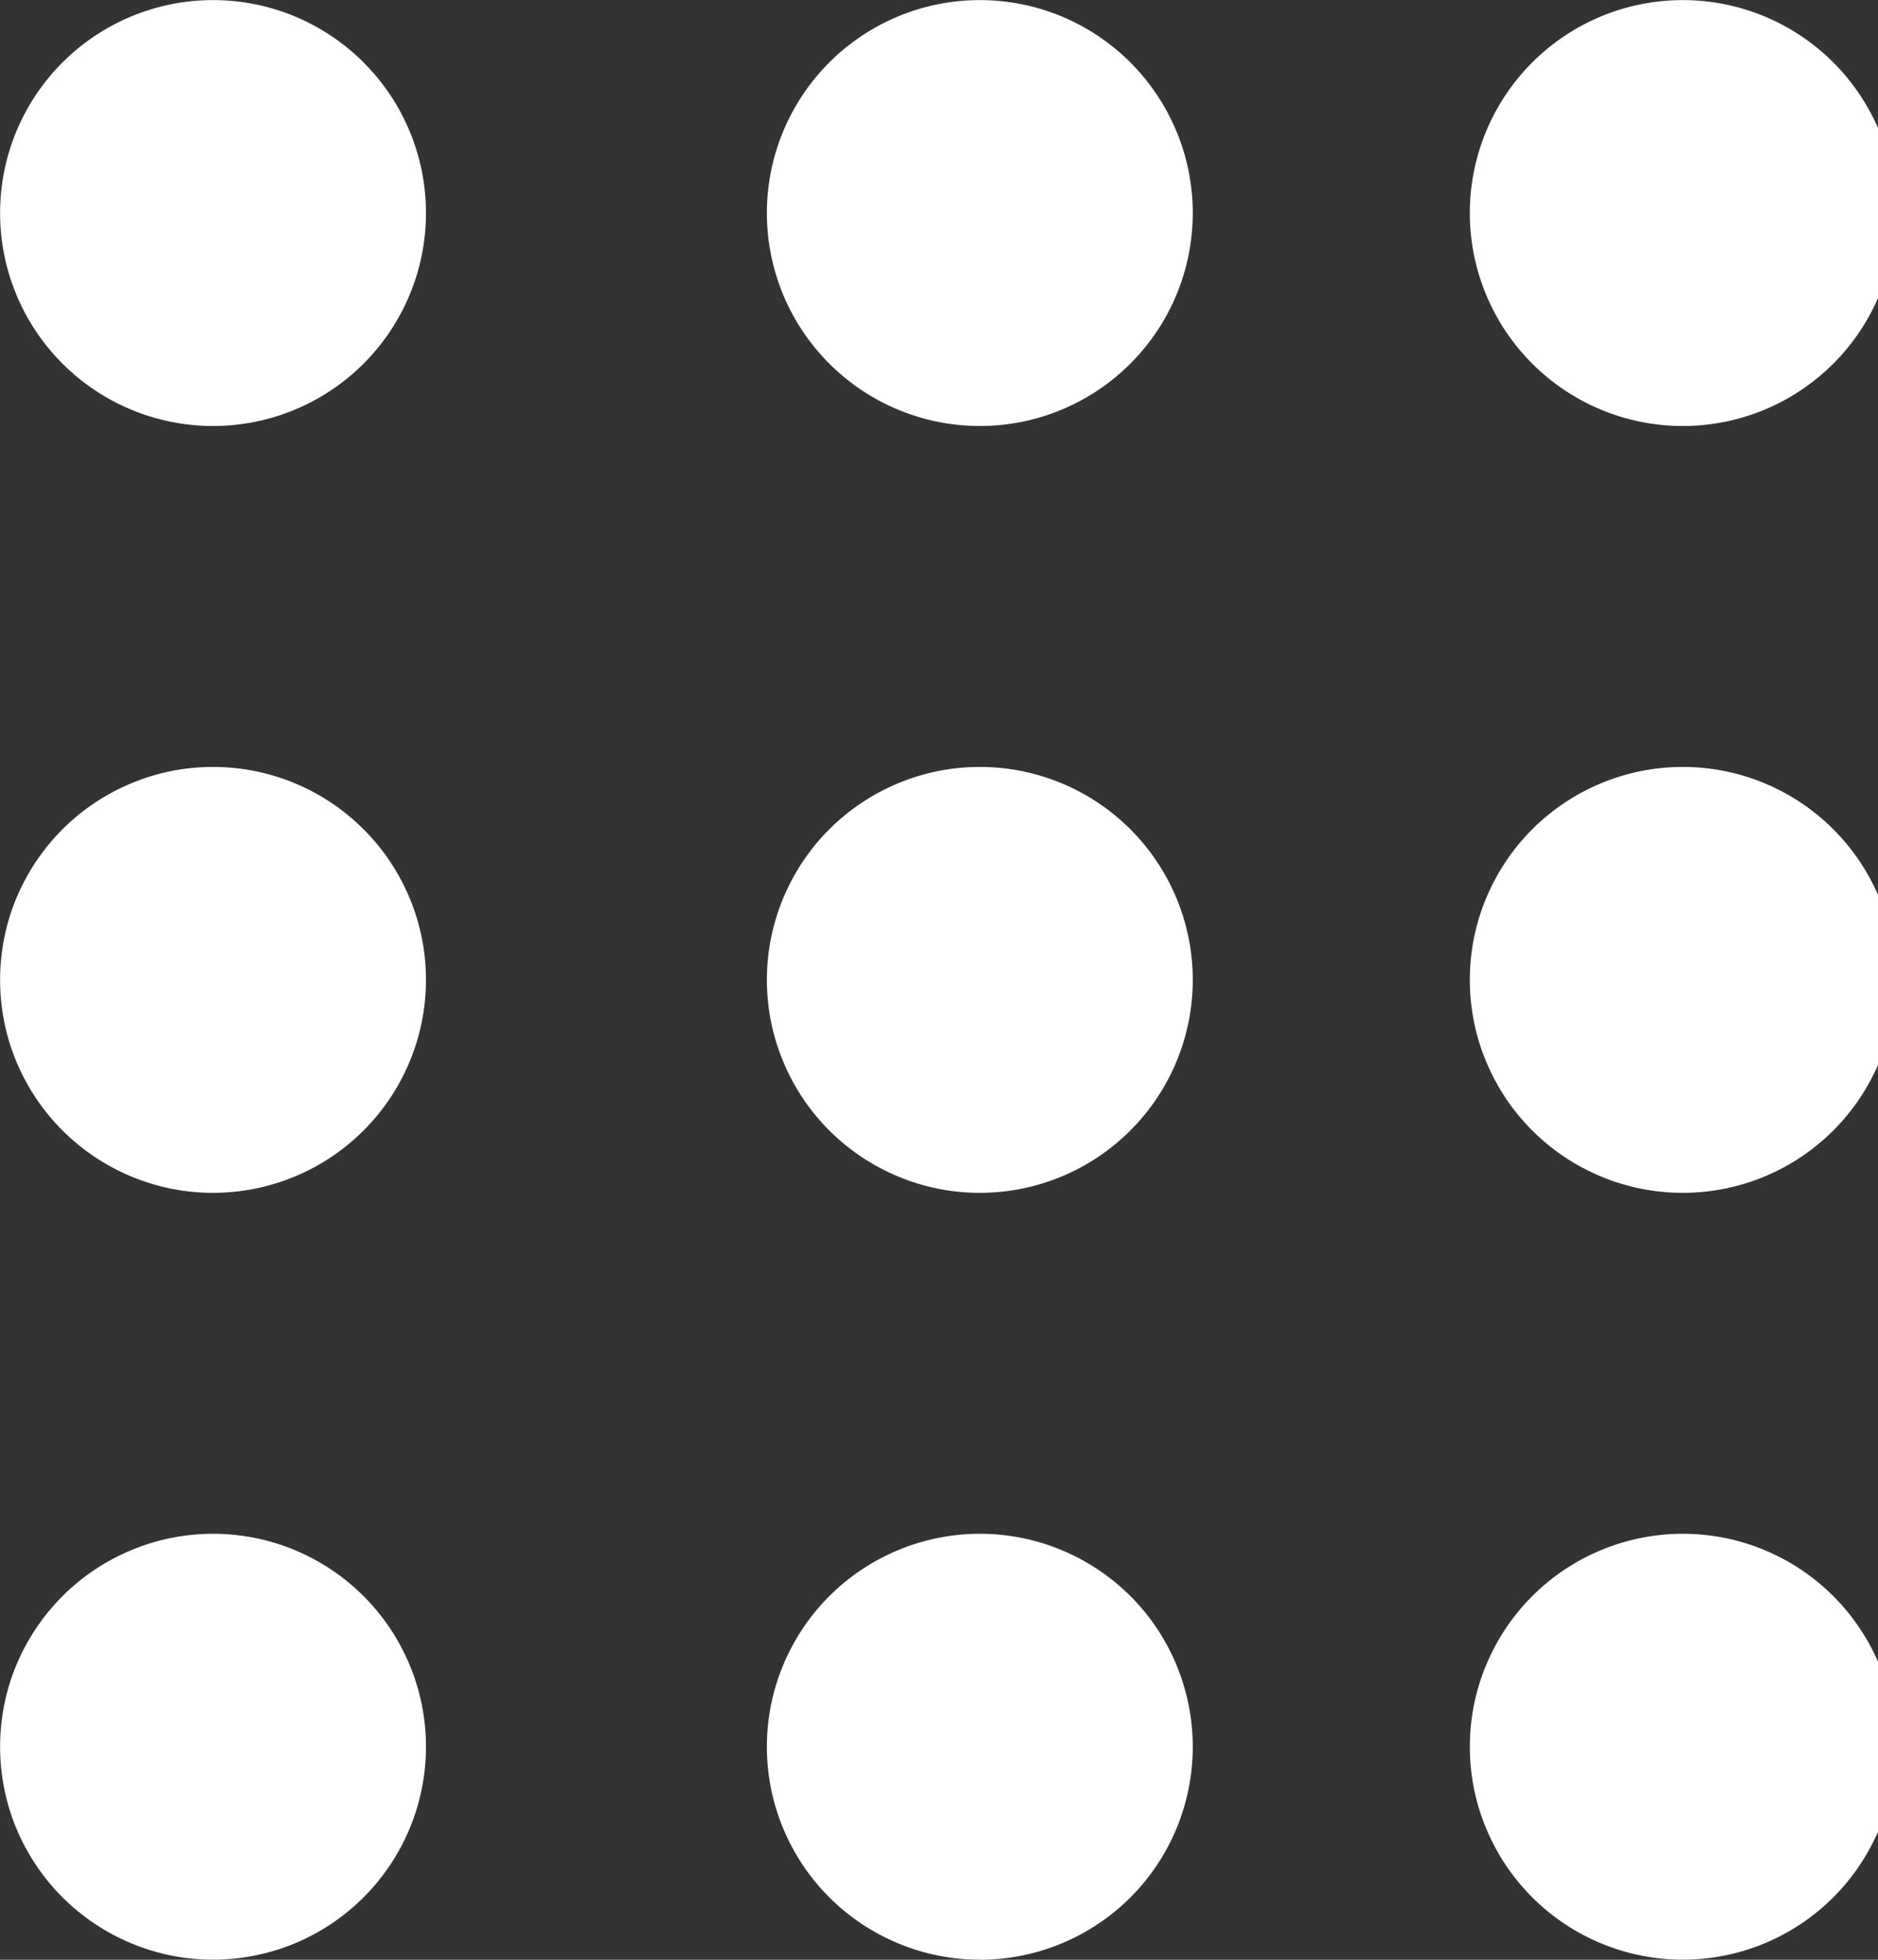 <svg width="23" height="24" viewBox="0 0 23 24" fill="none" xmlns="http://www.w3.org/2000/svg">
<rect x="0" y="0" width="23" height="24" fill="#333333" stroke="none"/>
<g clip-path="url(#clip0_301:21)">
<path d="M12 5.217C11.308 5.217 10.645 4.942 10.156 4.453C9.667 3.964 9.392 3.301 9.392 2.609C9.392 1.917 9.667 1.254 10.156 0.765C10.645 0.276 11.308 0.001 12 0.001C12.692 0.001 13.355 0.276 13.844 0.765C14.333 1.254 14.608 1.917 14.608 2.609C14.608 3.301 14.333 3.964 13.844 4.453C13.355 4.942 12.692 5.217 12 5.217Z" fill="white"/>
<path d="M20.609 5.217C19.917 5.217 19.254 4.942 18.765 4.453C18.276 3.964 18.001 3.301 18.001 2.609C18.001 1.917 18.276 1.254 18.765 0.765C19.254 0.276 19.917 0.001 20.609 0.001C21.301 0.001 21.964 0.276 22.453 0.765C22.942 1.254 23.217 1.917 23.217 2.609C23.217 3.301 22.942 3.964 22.453 4.453C21.964 4.942 21.301 5.217 20.609 5.217Z" fill="white"/>
<path d="M2.609 5.217C1.917 5.217 1.254 4.942 0.765 4.453C0.276 3.964 0.001 3.301 0.001 2.609C0.001 1.917 0.276 1.254 0.765 0.765C1.254 0.276 1.917 0.001 2.609 0.001C3.301 0.001 3.964 0.276 4.453 0.765C4.942 1.254 5.217 1.917 5.217 2.609C5.217 3.301 4.942 3.964 4.453 4.453C3.964 4.942 3.301 5.217 2.609 5.217Z" fill="white"/>
<path d="M12 14.608C11.658 14.608 11.318 14.541 11.002 14.409C10.686 14.278 10.398 14.086 10.156 13.844C9.914 13.602 9.722 13.315 9.591 12.998C9.459 12.682 9.392 12.342 9.392 12C9.392 11.658 9.459 11.318 9.591 11.002C9.722 10.686 9.914 10.398 10.156 10.156C10.398 9.914 10.686 9.722 11.002 9.591C11.318 9.459 11.658 9.392 12 9.392C12.692 9.392 13.355 9.667 13.844 10.156C14.333 10.645 14.608 11.308 14.608 12C14.608 12.692 14.333 13.355 13.844 13.844C13.355 14.333 12.692 14.608 12 14.608V14.608Z" fill="white"/>
<path d="M20.609 14.608C20.267 14.608 19.927 14.541 19.611 14.409C19.294 14.278 19.007 14.086 18.765 13.844C18.523 13.602 18.331 13.315 18.2 12.998C18.068 12.682 18.001 12.342 18.001 12C18.001 11.658 18.068 11.318 18.2 11.002C18.331 10.686 18.523 10.398 18.765 10.156C19.007 9.914 19.294 9.722 19.611 9.591C19.927 9.459 20.267 9.392 20.609 9.392C21.301 9.392 21.964 9.667 22.453 10.156C22.942 10.645 23.217 11.308 23.217 12C23.217 12.692 22.942 13.355 22.453 13.844C21.964 14.333 21.301 14.608 20.609 14.608V14.608Z" fill="white"/>
<path d="M2.609 14.608C2.266 14.608 1.927 14.541 1.611 14.409C1.295 14.278 1.007 14.086 0.765 13.844C0.523 13.602 0.331 13.315 0.199 12.998C0.068 12.682 0.001 12.342 0.001 12C0.001 11.658 0.068 11.318 0.199 11.002C0.331 10.686 0.523 10.398 0.765 10.156C1.007 9.914 1.295 9.722 1.611 9.591C1.927 9.459 2.266 9.392 2.609 9.392C3.301 9.392 3.964 9.667 4.453 10.156C4.942 10.645 5.217 11.308 5.217 12C5.217 12.692 4.942 13.355 4.453 13.844C3.964 14.333 3.301 14.608 2.609 14.608V14.608Z" fill="white"/>
<path d="M12 23.999C11.658 23.999 11.318 23.932 11.002 23.8C10.686 23.669 10.398 23.477 10.156 23.235C9.914 22.993 9.722 22.706 9.591 22.389C9.459 22.073 9.392 21.733 9.392 21.391C9.392 21.049 9.459 20.709 9.591 20.393C9.722 20.077 9.914 19.789 10.156 19.547C10.398 19.305 10.686 19.113 11.002 18.982C11.318 18.851 11.658 18.783 12 18.783C12.692 18.783 13.355 19.058 13.845 19.547C14.334 20.036 14.608 20.7 14.608 21.392C14.608 22.083 14.334 22.747 13.845 23.236C13.355 23.725 12.692 24 12 24V23.999Z" fill="white"/>
<path d="M20.609 23.999C20.267 23.999 19.927 23.932 19.611 23.8C19.294 23.669 19.007 23.477 18.765 23.235C18.523 22.993 18.331 22.706 18.2 22.389C18.068 22.073 18.001 21.733 18.001 21.391C18.001 21.049 18.068 20.709 18.2 20.393C18.331 20.077 18.523 19.789 18.765 19.547C19.007 19.305 19.294 19.113 19.611 18.982C19.927 18.851 20.267 18.783 20.609 18.783C21.301 18.783 21.964 19.058 22.453 19.547C22.942 20.036 23.217 20.699 23.217 21.391C23.217 22.083 22.942 22.746 22.453 23.235C21.964 23.724 21.301 23.999 20.609 23.999V23.999Z" fill="white"/>
<path d="M2.609 23.999C2.266 23.999 1.927 23.932 1.611 23.8C1.295 23.669 1.007 23.477 0.765 23.235C0.523 22.993 0.331 22.706 0.199 22.389C0.068 22.073 0.001 21.733 0.001 21.391C0.001 21.049 0.068 20.709 0.199 20.393C0.331 20.077 0.523 19.789 0.765 19.547C1.007 19.305 1.295 19.113 1.611 18.982C1.927 18.851 2.266 18.783 2.609 18.783C3.301 18.783 3.964 19.058 4.453 19.547C4.942 20.036 5.217 20.699 5.217 21.391C5.217 22.083 4.942 22.746 4.453 23.235C3.964 23.724 3.301 23.999 2.609 23.999V23.999Z" fill="white"/>
</g>
<defs>
<clipPath id="clip0_301:21">
<rect width="23" height="24" fill="white"/>
</clipPath>
</defs>
</svg>
